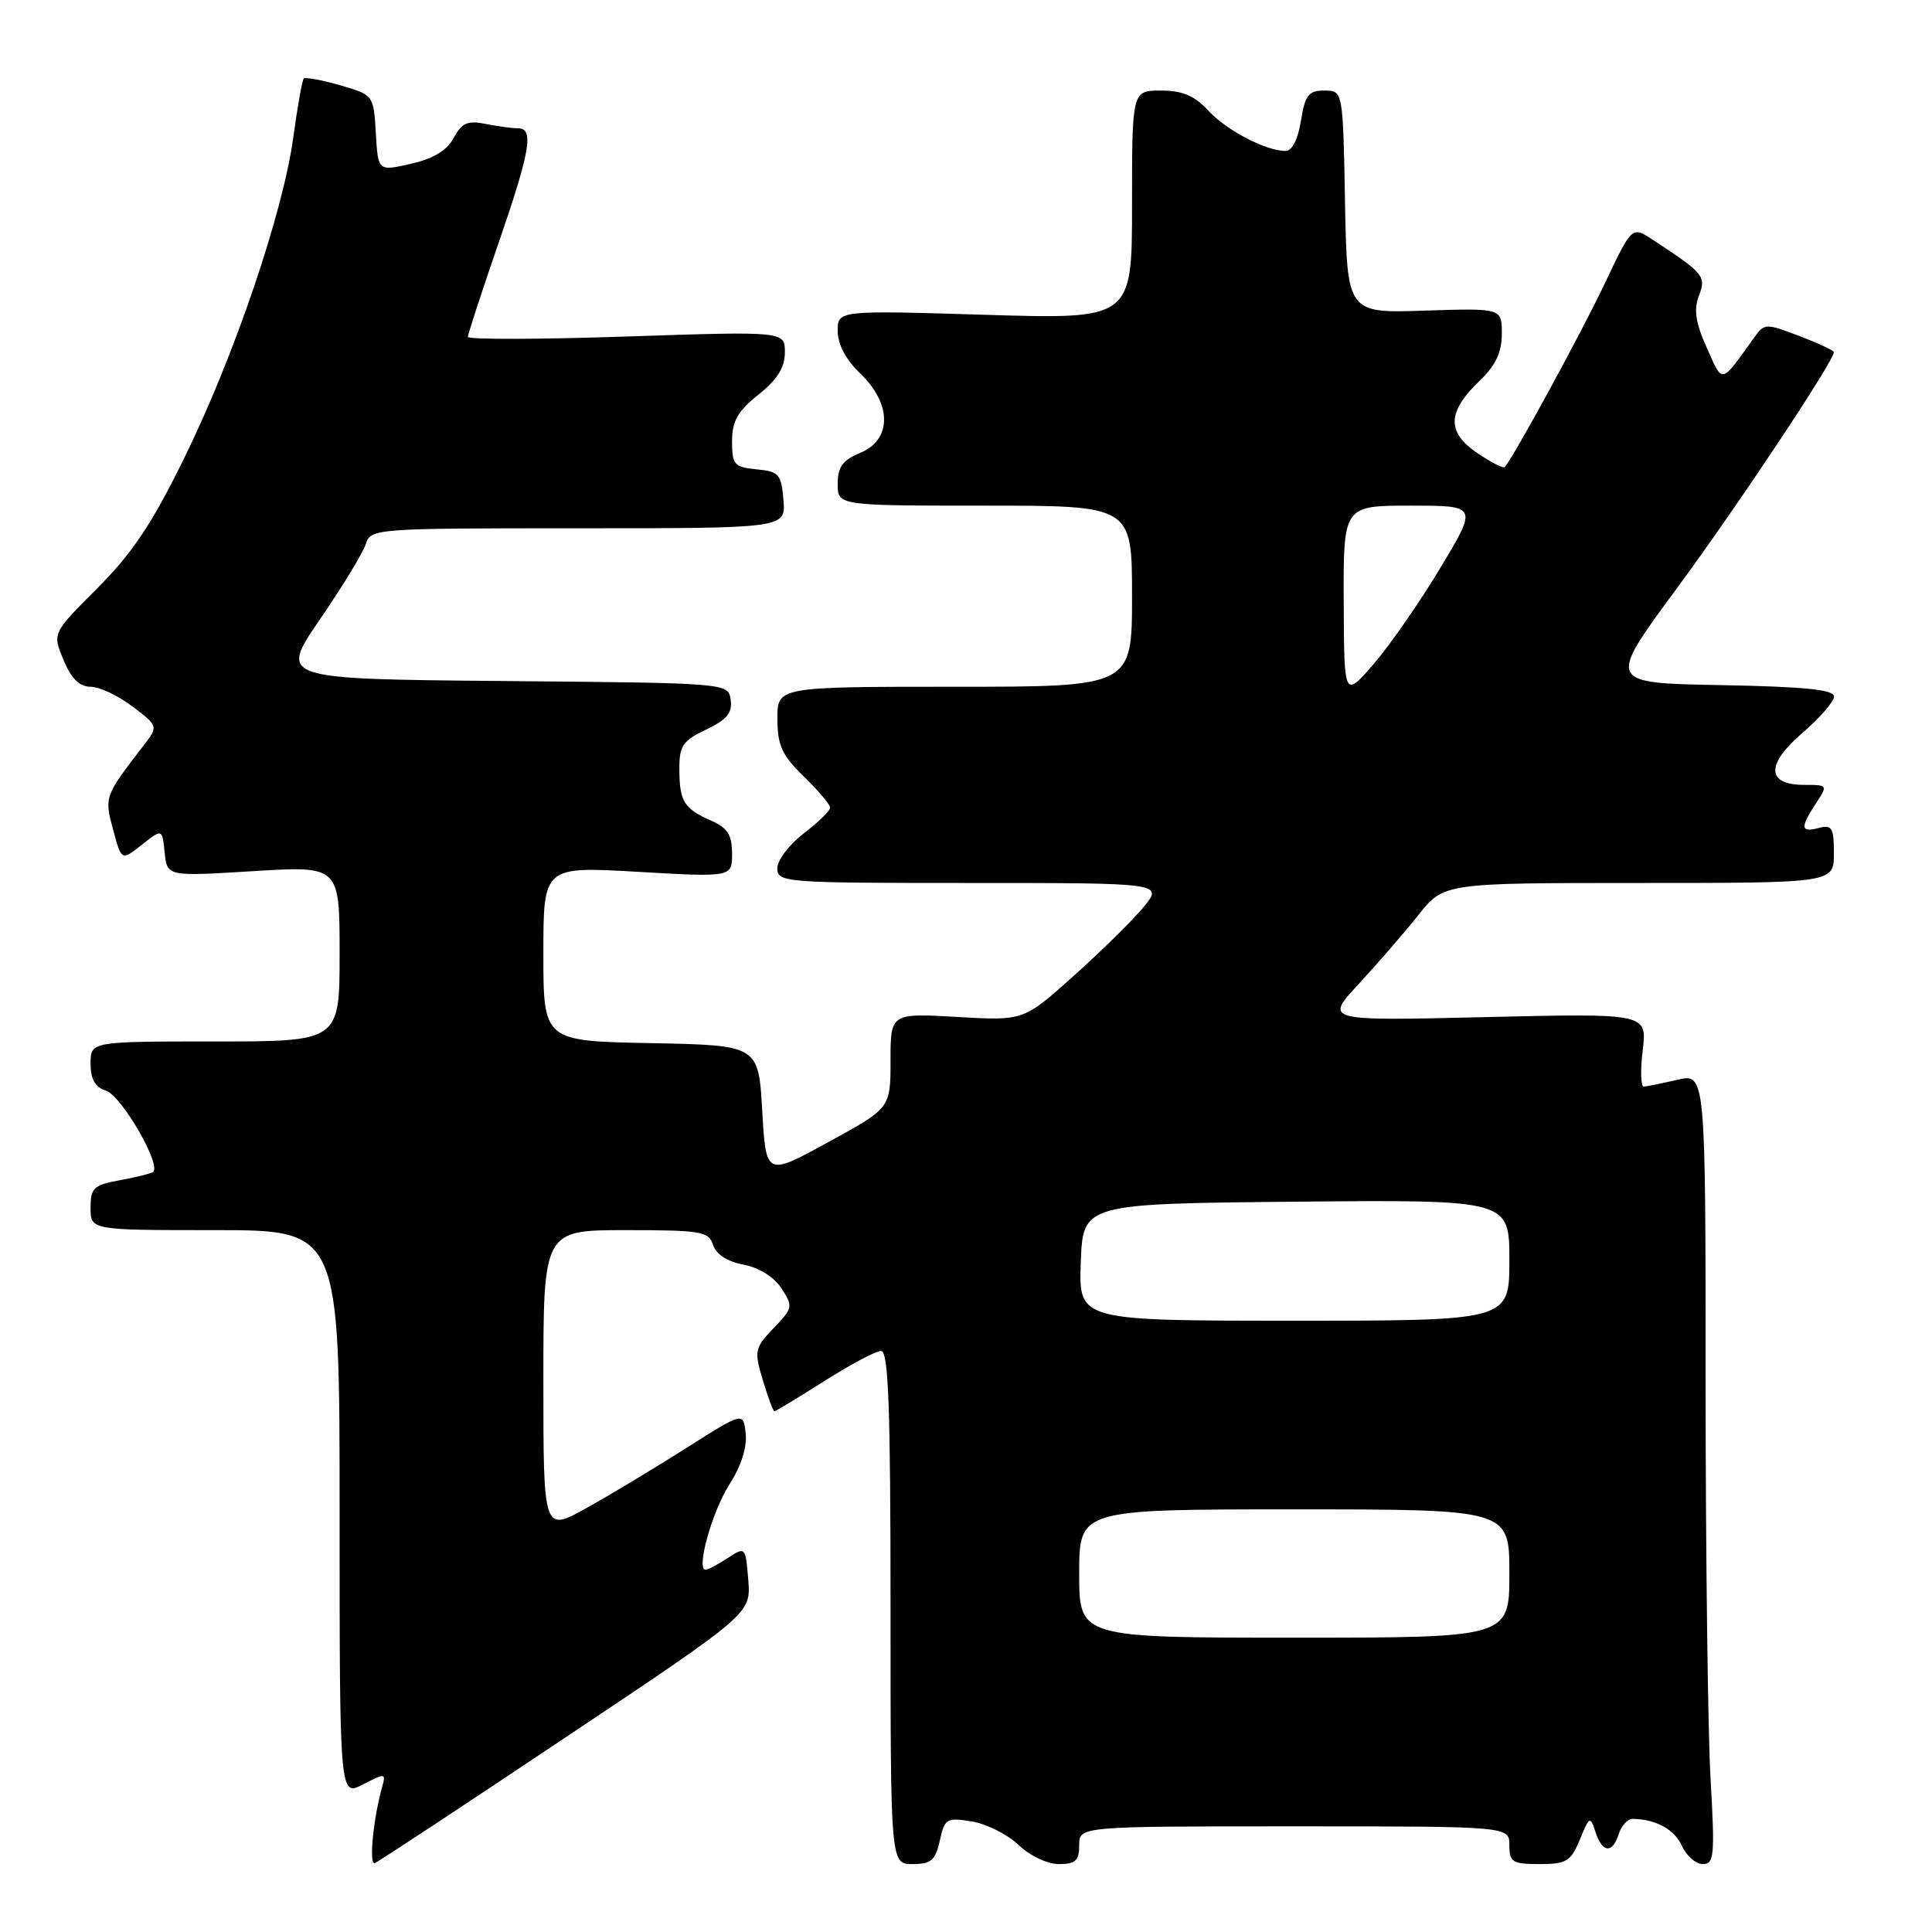 <?xml version="1.0" encoding="UTF-8" standalone="no"?>
<!DOCTYPE svg PUBLIC "-//W3C//DTD SVG 1.1//EN" "http://www.w3.org/Graphics/SVG/1.1/DTD/svg11.dtd" >
<svg xmlns="http://www.w3.org/2000/svg" xmlns:xlink="http://www.w3.org/1999/xlink" version="1.1" viewBox="0 0 256 256">
 <g >
 <path fill="currentColor"
d=" M 75.03 230.15 C 99.50 213.81 99.50 213.81 99.15 209.36 C 98.79 204.93 98.78 204.92 96.43 206.45 C 95.13 207.30 93.81 208.00 93.49 208.00 C 92.20 208.00 94.37 200.25 96.66 196.68 C 98.19 194.31 99.00 191.77 98.81 189.97 C 98.50 187.07 98.50 187.07 91.00 191.83 C 86.88 194.45 80.91 198.04 77.75 199.80 C 72.00 203.02 72.00 203.02 72.00 183.01 C 72.00 163.00 72.00 163.00 82.93 163.00 C 92.92 163.00 93.92 163.17 94.49 164.97 C 94.88 166.20 96.37 167.17 98.51 167.57 C 100.55 167.95 102.56 169.20 103.54 170.70 C 105.11 173.10 105.07 173.32 102.51 175.98 C 99.99 178.62 99.91 178.98 101.08 182.88 C 101.76 185.15 102.45 187.00 102.62 187.00 C 102.78 187.00 105.75 185.20 109.21 183.01 C 112.67 180.81 116.06 179.01 116.75 179.01 C 117.73 179.00 118.00 186.46 118.00 213.00 C 118.00 247.00 118.00 247.00 120.92 247.00 C 123.38 247.00 123.95 246.50 124.53 243.89 C 125.17 240.96 125.43 240.81 128.76 241.35 C 130.71 241.67 133.50 243.07 134.96 244.46 C 136.46 245.90 138.78 247.00 140.30 247.00 C 142.51 247.00 143.00 246.55 143.00 244.50 C 143.00 242.00 143.00 242.00 171.50 242.00 C 200.00 242.00 200.00 242.00 200.00 244.50 C 200.00 246.75 200.40 247.00 204.00 247.00 C 207.56 247.00 208.14 246.65 209.34 243.75 C 210.61 240.65 210.71 240.60 211.41 242.75 C 212.31 245.54 213.66 245.65 214.50 243.00 C 214.85 241.90 215.67 241.01 216.32 241.01 C 219.41 241.05 221.85 242.39 222.86 244.58 C 223.46 245.91 224.71 247.00 225.63 247.00 C 227.14 247.00 227.24 245.86 226.66 235.75 C 226.30 229.56 226.01 205.98 226.00 183.36 C 226.00 142.21 226.00 142.21 222.25 143.08 C 220.19 143.56 218.18 143.96 217.80 143.98 C 217.41 143.99 217.35 141.81 217.67 139.13 C 218.25 134.27 218.25 134.27 196.87 134.77 C 175.50 135.28 175.50 135.28 180.03 130.39 C 182.52 127.70 186.08 123.59 187.94 121.25 C 191.33 117.00 191.33 117.00 217.17 117.00 C 243.00 117.00 243.00 117.00 243.00 113.09 C 243.00 109.68 242.75 109.25 241.00 109.71 C 238.58 110.34 238.50 109.69 240.62 106.46 C 242.21 104.03 242.20 104.00 239.08 104.00 C 234.04 104.00 233.95 101.31 238.85 97.10 C 241.15 95.12 243.02 92.95 243.02 92.28 C 243.00 91.38 239.00 90.98 227.97 90.78 C 212.94 90.50 212.94 90.50 222.16 78.00 C 230.13 67.20 243.00 47.84 243.00 46.66 C 243.00 46.45 240.94 45.49 238.42 44.52 C 234.01 42.84 233.80 42.84 232.50 44.64 C 227.91 51.02 228.33 50.92 226.16 46.09 C 224.67 42.78 224.41 41.05 225.11 39.20 C 226.10 36.59 225.83 36.26 218.94 31.73 C 216.24 29.96 216.24 29.96 212.56 37.73 C 209.50 44.17 200.62 60.47 199.39 61.89 C 199.20 62.11 197.54 61.25 195.69 59.99 C 191.65 57.22 191.77 54.56 196.10 50.41 C 198.19 48.41 199.00 46.67 199.00 44.23 C 199.00 40.83 199.00 40.83 188.75 41.16 C 178.50 41.50 178.50 41.50 178.22 26.75 C 177.95 12.00 177.95 12.00 175.49 12.00 C 173.39 12.00 172.93 12.59 172.38 16.00 C 171.99 18.46 171.21 20.00 170.34 20.00 C 167.73 20.00 162.51 17.27 160.08 14.63 C 158.27 12.67 156.67 12.00 153.83 12.00 C 150.00 12.00 150.00 12.00 150.00 27.16 C 150.00 42.31 150.00 42.31 130.50 41.71 C 111.00 41.12 111.00 41.12 111.00 43.87 C 111.00 45.63 112.09 47.67 114.00 49.50 C 118.19 53.52 118.19 58.26 114.00 60.00 C 111.65 60.97 111.00 61.87 111.00 64.12 C 111.00 67.00 111.00 67.00 130.50 67.00 C 150.00 67.00 150.00 67.00 150.00 79.00 C 150.00 91.00 150.00 91.00 126.50 91.00 C 103.00 91.00 103.00 91.00 103.01 95.25 C 103.02 98.78 103.61 100.07 106.51 102.89 C 108.43 104.76 110.00 106.61 110.00 107.02 C 110.00 107.43 108.42 108.96 106.50 110.43 C 104.58 111.90 103.00 113.98 103.00 115.05 C 103.00 116.93 103.89 117.00 128.59 117.00 C 154.18 117.00 154.18 117.00 151.48 120.25 C 149.99 122.04 145.81 126.14 142.19 129.38 C 135.62 135.26 135.62 135.26 126.81 134.75 C 118.00 134.25 118.00 134.25 118.00 140.54 C 118.00 146.83 118.00 146.83 109.75 151.34 C 101.50 155.86 101.50 155.86 101.00 147.18 C 100.50 138.50 100.50 138.50 86.25 138.22 C 72.00 137.95 72.00 137.95 72.00 126.37 C 72.00 114.80 72.00 114.80 84.50 115.52 C 97.00 116.24 97.00 116.24 97.00 113.10 C 97.00 110.63 96.41 109.70 94.25 108.75 C 90.63 107.16 90.03 106.19 90.02 101.94 C 90.00 98.83 90.46 98.15 93.57 96.67 C 96.32 95.36 97.06 94.46 96.82 92.73 C 96.50 90.50 96.50 90.50 66.74 90.24 C 36.98 89.97 36.98 89.97 42.40 82.06 C 45.38 77.71 48.12 73.21 48.48 72.07 C 49.12 70.04 49.69 70.00 76.63 70.00 C 104.12 70.00 104.12 70.00 103.81 66.25 C 103.53 62.83 103.22 62.47 100.25 62.19 C 97.28 61.90 97.00 61.58 97.00 58.48 C 97.00 55.80 97.74 54.50 100.50 52.29 C 103.01 50.29 104.00 48.70 104.00 46.69 C 104.00 43.89 104.00 43.89 83.00 44.59 C 71.45 44.98 62.00 45.00 62.00 44.64 C 62.00 44.28 63.80 38.76 66.00 32.38 C 70.29 19.94 70.79 17.00 68.63 17.00 C 67.87 17.00 65.94 16.74 64.34 16.42 C 61.96 15.94 61.19 16.28 60.12 18.27 C 59.23 19.93 57.44 21.02 54.46 21.70 C 50.09 22.70 50.09 22.70 49.80 17.64 C 49.50 12.59 49.49 12.58 45.07 11.30 C 42.64 10.60 40.47 10.20 40.25 10.41 C 40.04 10.63 39.42 14.11 38.87 18.15 C 37.51 28.18 31.05 47.18 24.40 60.72 C 20.14 69.40 17.53 73.31 12.91 77.93 C 6.93 83.91 6.93 83.91 8.42 87.45 C 9.45 89.93 10.54 91.00 12.02 91.00 C 13.18 91.00 15.68 92.18 17.56 93.62 C 21.00 96.23 21.00 96.23 18.96 98.87 C 13.85 105.49 13.81 105.60 14.99 109.95 C 16.10 114.07 16.10 114.07 18.80 111.93 C 21.50 109.80 21.50 109.80 21.82 112.97 C 22.14 116.14 22.14 116.14 33.57 115.43 C 45.00 114.73 45.00 114.73 45.00 126.36 C 45.00 138.00 45.00 138.00 28.50 138.00 C 12.00 138.00 12.00 138.00 12.00 140.93 C 12.00 143.00 12.60 144.06 14.02 144.51 C 16.13 145.17 21.54 154.58 20.24 155.32 C 19.83 155.55 17.81 156.04 15.75 156.41 C 12.42 157.02 12.00 157.42 12.00 160.05 C 12.00 163.00 12.00 163.00 28.50 163.00 C 45.00 163.00 45.00 163.00 45.00 200.53 C 45.00 238.05 45.00 238.05 48.09 236.45 C 51.01 234.94 51.15 234.95 50.66 236.68 C 49.46 240.93 48.85 247.21 49.67 246.87 C 50.17 246.67 61.58 239.14 75.03 230.15 Z  M 143.00 208.50 C 143.00 200.00 143.00 200.00 171.50 200.00 C 200.00 200.00 200.00 200.00 200.00 208.50 C 200.00 217.00 200.00 217.00 171.50 217.00 C 143.00 217.00 143.00 217.00 143.00 208.50 Z  M 143.21 167.25 C 143.50 159.50 143.50 159.50 171.75 159.23 C 200.00 158.97 200.00 158.97 200.00 166.98 C 200.00 175.00 200.00 175.00 171.46 175.00 C 142.92 175.00 142.92 175.00 143.21 167.25 Z  M 178.05 79.75 C 178.00 67.00 178.00 67.00 186.90 67.00 C 195.81 67.00 195.81 67.00 190.85 75.25 C 188.13 79.79 184.14 85.53 182.00 88.00 C 178.10 92.50 178.10 92.50 178.05 79.75 Z "/>
</g>
</svg>